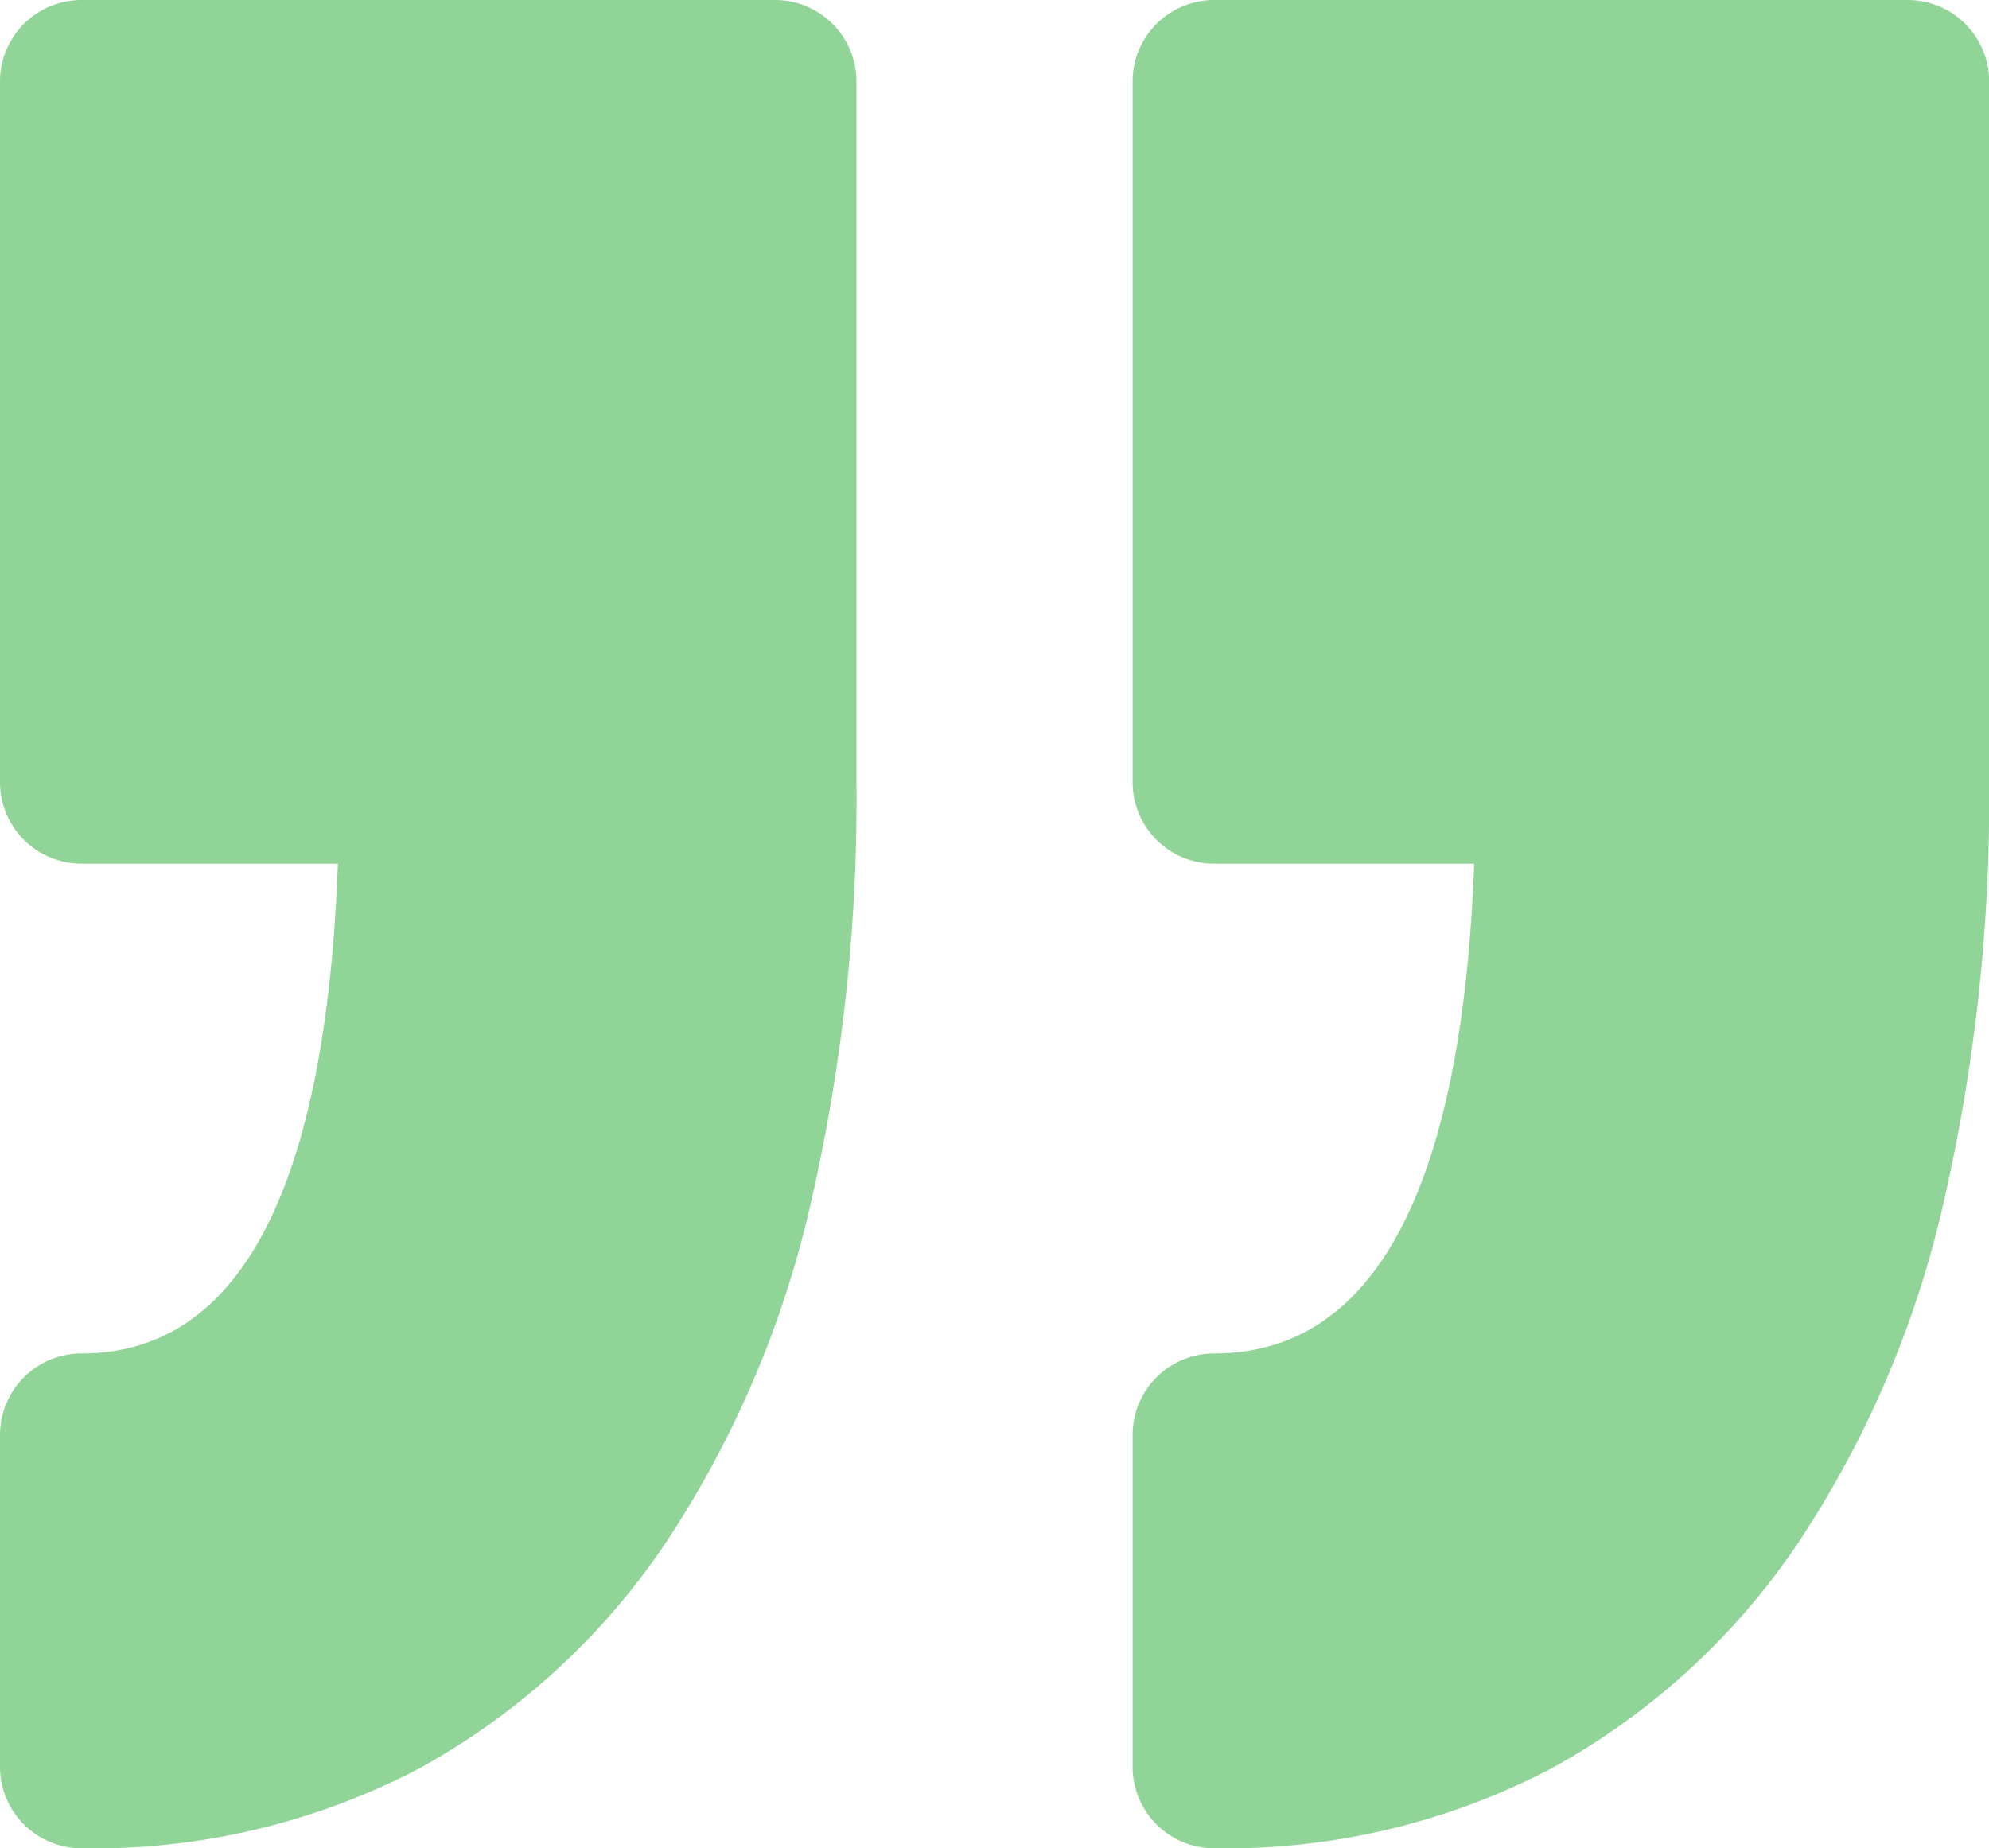 <svg id="quot-mark-end" xmlns="http://www.w3.org/2000/svg" width="66.313" height="61.627" viewBox="0 0 66.313 61.627">
  <path id="Path_106" data-name="Path 106" d="M37.761,71.243V60.178a2.717,2.717,0,0,1,2.717-2.717c5.354,0,8.267-5.492,8.671-16.33H40.478a2.718,2.718,0,0,1-2.717-2.717V15.049a2.717,2.717,0,0,1,2.717-2.716H63.6a2.716,2.716,0,0,1,2.717,2.716V38.413a59.915,59.915,0,0,1-1.554,14.173A34.1,34.1,0,0,1,59.934,63.8a23.551,23.551,0,0,1-8.2,7.492A23.335,23.335,0,0,1,40.477,73.96,2.717,2.717,0,0,1,37.761,71.243ZM2.717,57.461A2.718,2.718,0,0,0,0,60.177V71.243a2.717,2.717,0,0,0,2.717,2.717A23.329,23.329,0,0,0,13.973,71.3a23.556,23.556,0,0,0,8.2-7.492A34.118,34.118,0,0,0,27,52.585a59.959,59.959,0,0,0,1.554-14.172V15.049a2.717,2.717,0,0,0-2.717-2.716H2.718A2.717,2.717,0,0,0,0,15.049V38.413A2.717,2.717,0,0,0,2.718,41.13h8.547C10.867,51.969,8,57.461,2.717,57.461Z" transform="translate(0 -12.333)" fill="#91d498"/>
</svg>
